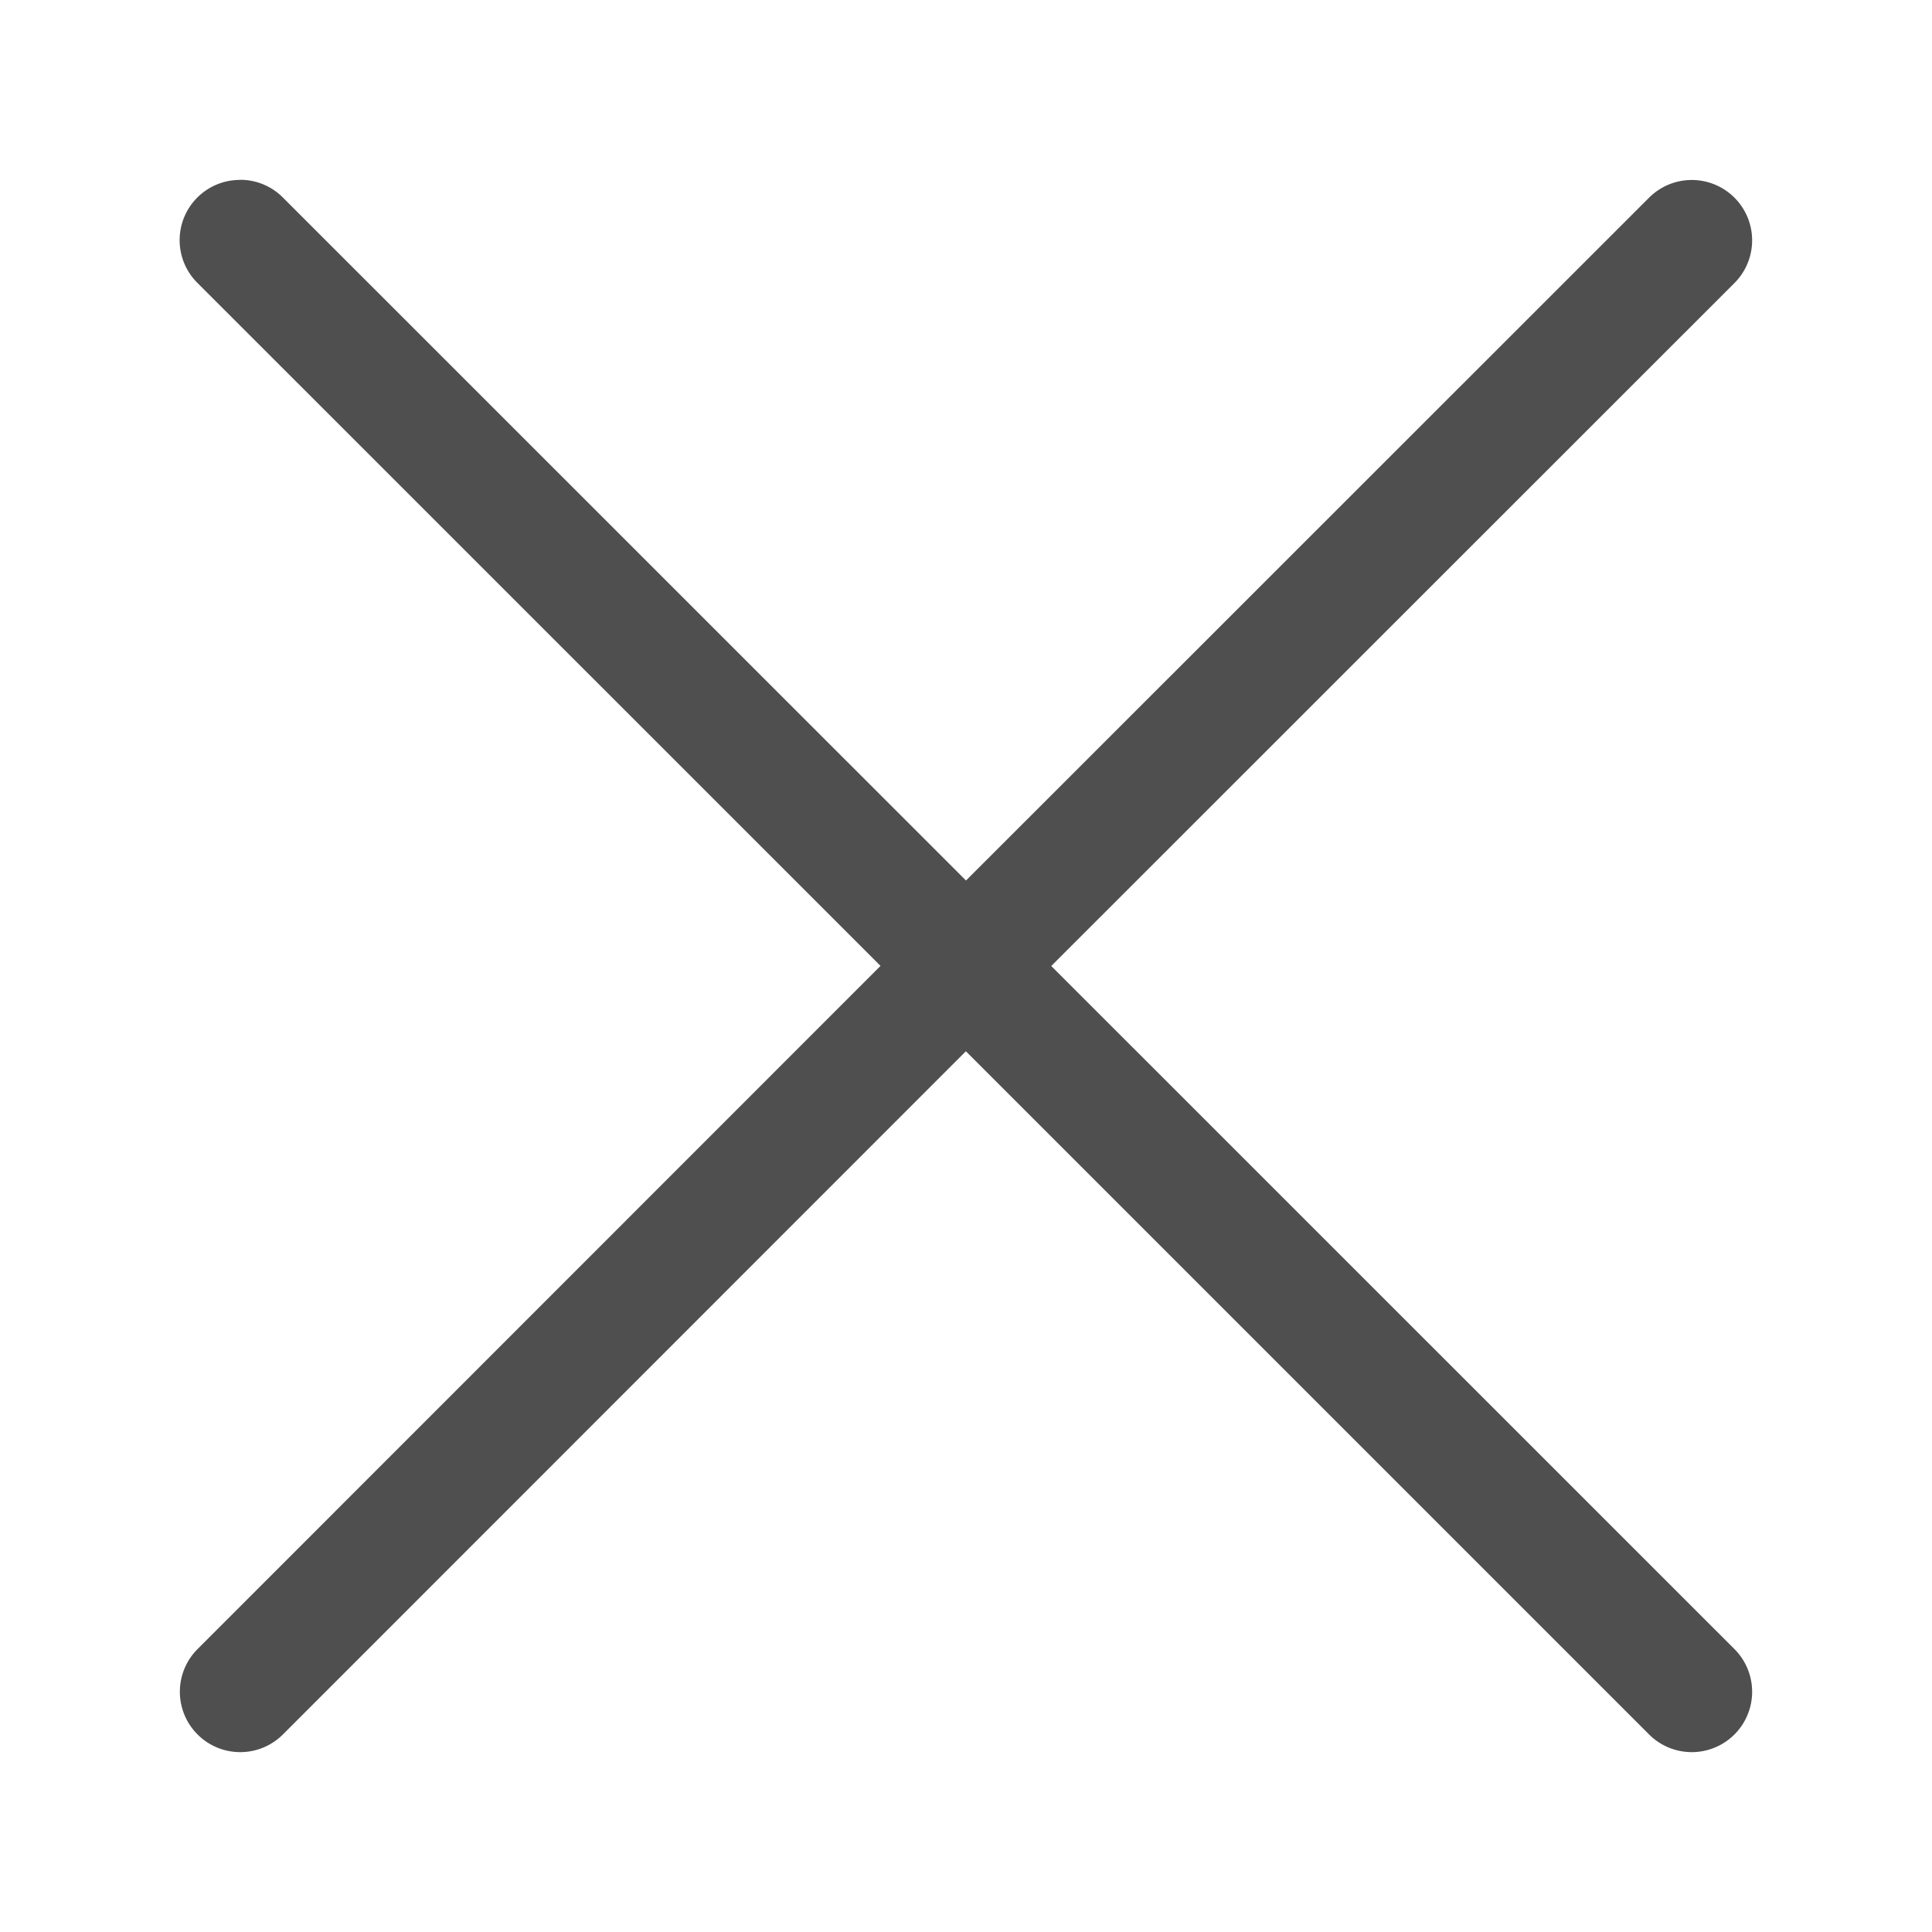 <svg xmlns="http://www.w3.org/2000/svg" width="16" height="16">
    <path fill="#050505" fill-opacity=".7" d="M1.99 1.49a.499.499 0 0 0-.354.854l5.656 5.655-5.656 5.658a.499.499 0 1 0 .707.707l5.656-5.658 5.658 5.658a.499.499 0 1 0 .707-.707L8.706 8l5.658-5.656a.499.499 0 1 0-.707-.707L8 7.292 2.343 1.636a.498.498 0 0 0-.354-.147z"/>
</svg>
